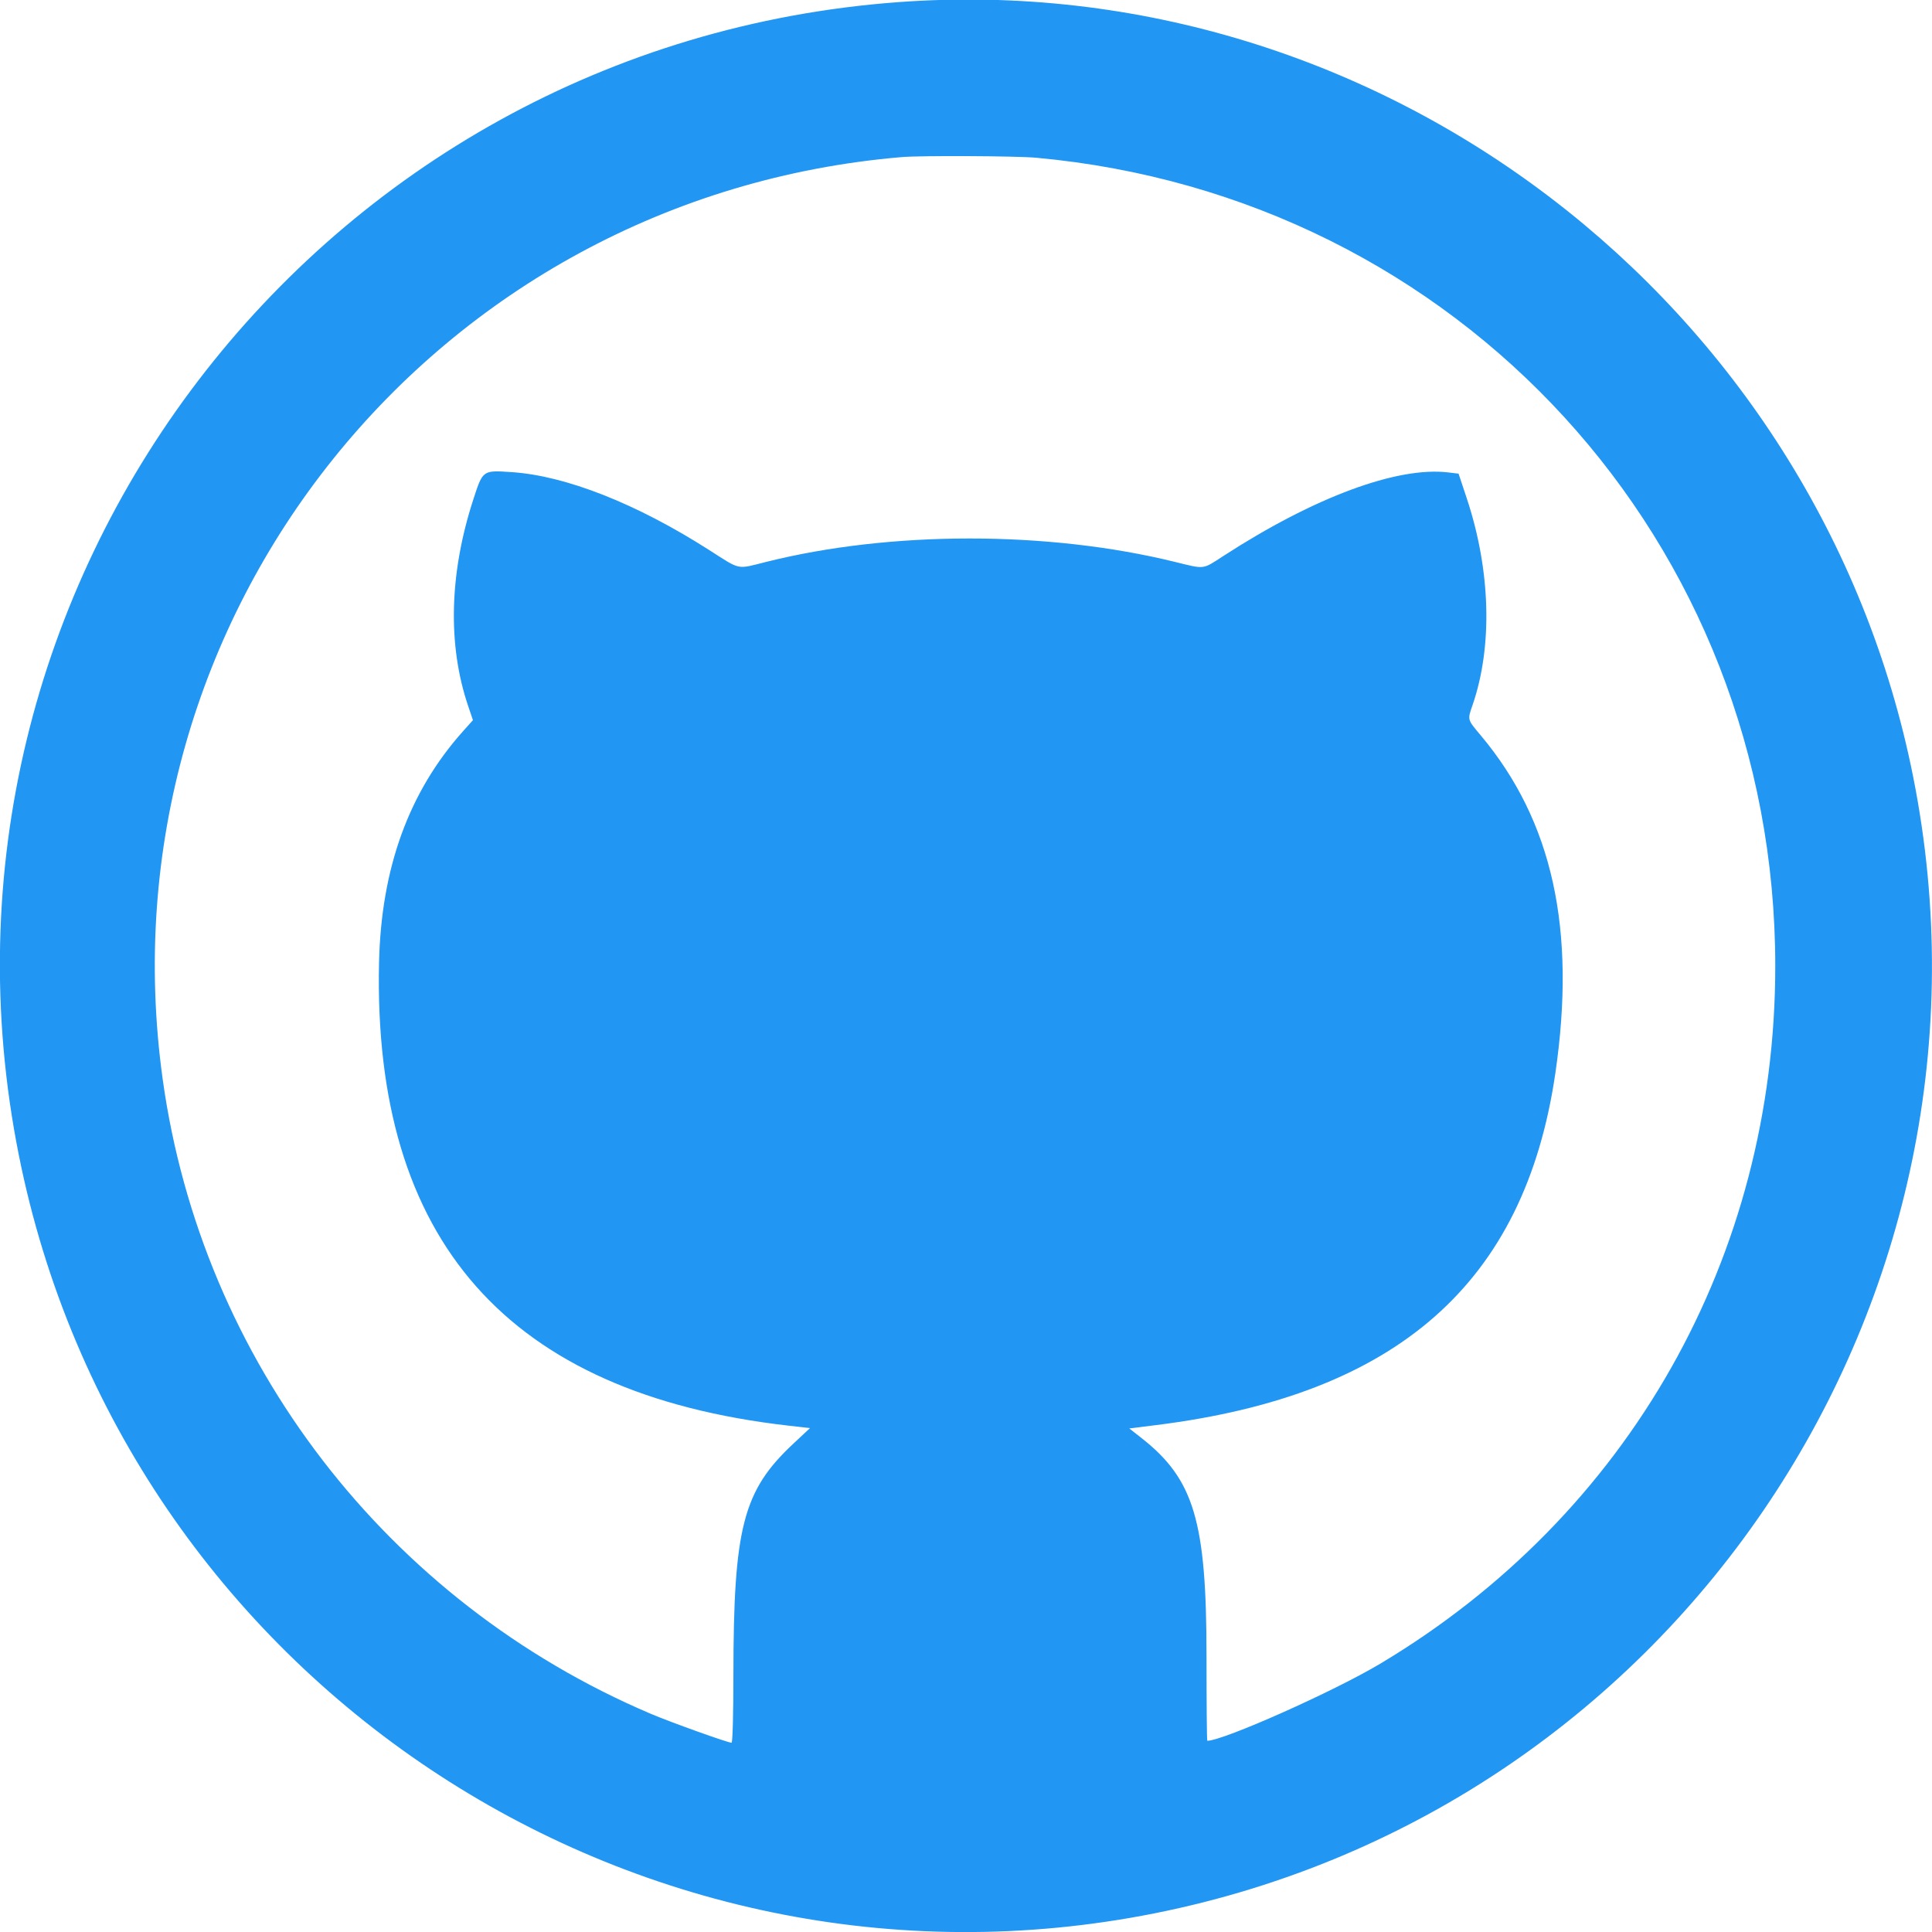 <svg xmlns="http://www.w3.org/2000/svg" width="400" height="400"><path d="M186.122.431C65.718 9.229-19.683 121.126 3.905 239.184c21.612 108.166 127.16 178.563 235.279 156.92C347.4 374.442 417.679 269.06 396.098 160.816 376.49 62.465 285.744-6.849 186.122.431m28.368 32.223c87.628 7.969 153.061 79.51 153.061 167.346 0 60.166-30.304 113.686-81.796 144.458-9.616 5.747-32.517 15.95-35.8 15.95-.088 0-.16-7.944-.161-17.653-.002-27.827-2.591-36.488-13.457-45.025l-2.527-1.985 5.646-.708c49.921-6.252 76.207-29.429 82.555-72.792 4.367-29.826-.573-52.256-15.406-69.948-2.857-3.407-2.801-3.2-1.721-6.339 4.188-12.173 3.742-27.907-1.214-42.81l-1.69-5.082-2.112-.254c-10.574-1.27-27.78 5.118-46.571 17.291-4.419 2.862-3.732 2.78-10.109 1.215-26.265-6.447-58.784-6.44-84.564.019-6.213 1.557-5.167 1.776-11.825-2.476-15.051-9.61-29.665-15.371-40.881-16.115-5.998-.397-5.938-.44-7.915 5.637-4.982 15.313-5.358 30.129-1.085 42.758l1 2.958-2.045 2.287c-11.223 12.553-16.963 28.367-17.396 47.932-1.276 57.564 26.646 89.171 84.658 95.833l4.564.524-3.468 3.245c-10.407 9.737-12.367 17.32-12.386 47.917-.005 8.179-.163 13.979-.382 13.979-.776 0-12.643-4.252-16.762-6.006-54.599-23.249-92.917-73.07-101.015-131.341C20.356 127.547 89.971 40.692 186.735 32.52c3.937-.333 23.673-.237 27.755.134" fill="#2196f3" fill-rule="evenodd"/></svg>